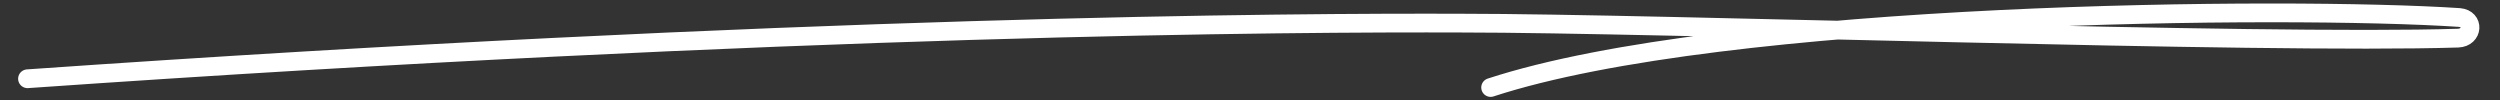 <?xml version="1.0" encoding="utf-8"?>
<!-- Generator: Adobe Illustrator 26.2.1, SVG Export Plug-In . SVG Version: 6.00 Build 0)  -->
<svg version="1.1" id="图层_1" xmlns="http://www.w3.org/2000/svg" xmlns:xlink="http://www.w3.org/1999/xlink" x="0px" y="0px"
	 width="400px" height="16px" viewBox="0 0 400 16" style="enable-background:new 0 0 400 16;" xml:space="preserve">
<rect x="0" y="0" width="400" height="16" fill="#333333" stroke="none"/>
<style type="text/css">
	.st0{fill:none;stroke:#FFFFFF;stroke-width:3;stroke-linecap:round;stroke-linejoin:round;}
</style>
<path class="st0" d="M4.4,12.6c123.4-8.6,202.6-9,229.5-8.9c31.6,0,127.6,3.4,159.4,2.4c2.4-0.1,2.6-3.1,0.2-3.3
	C366.3,1,276.1,1.7,238.5,14"/>
</svg>
